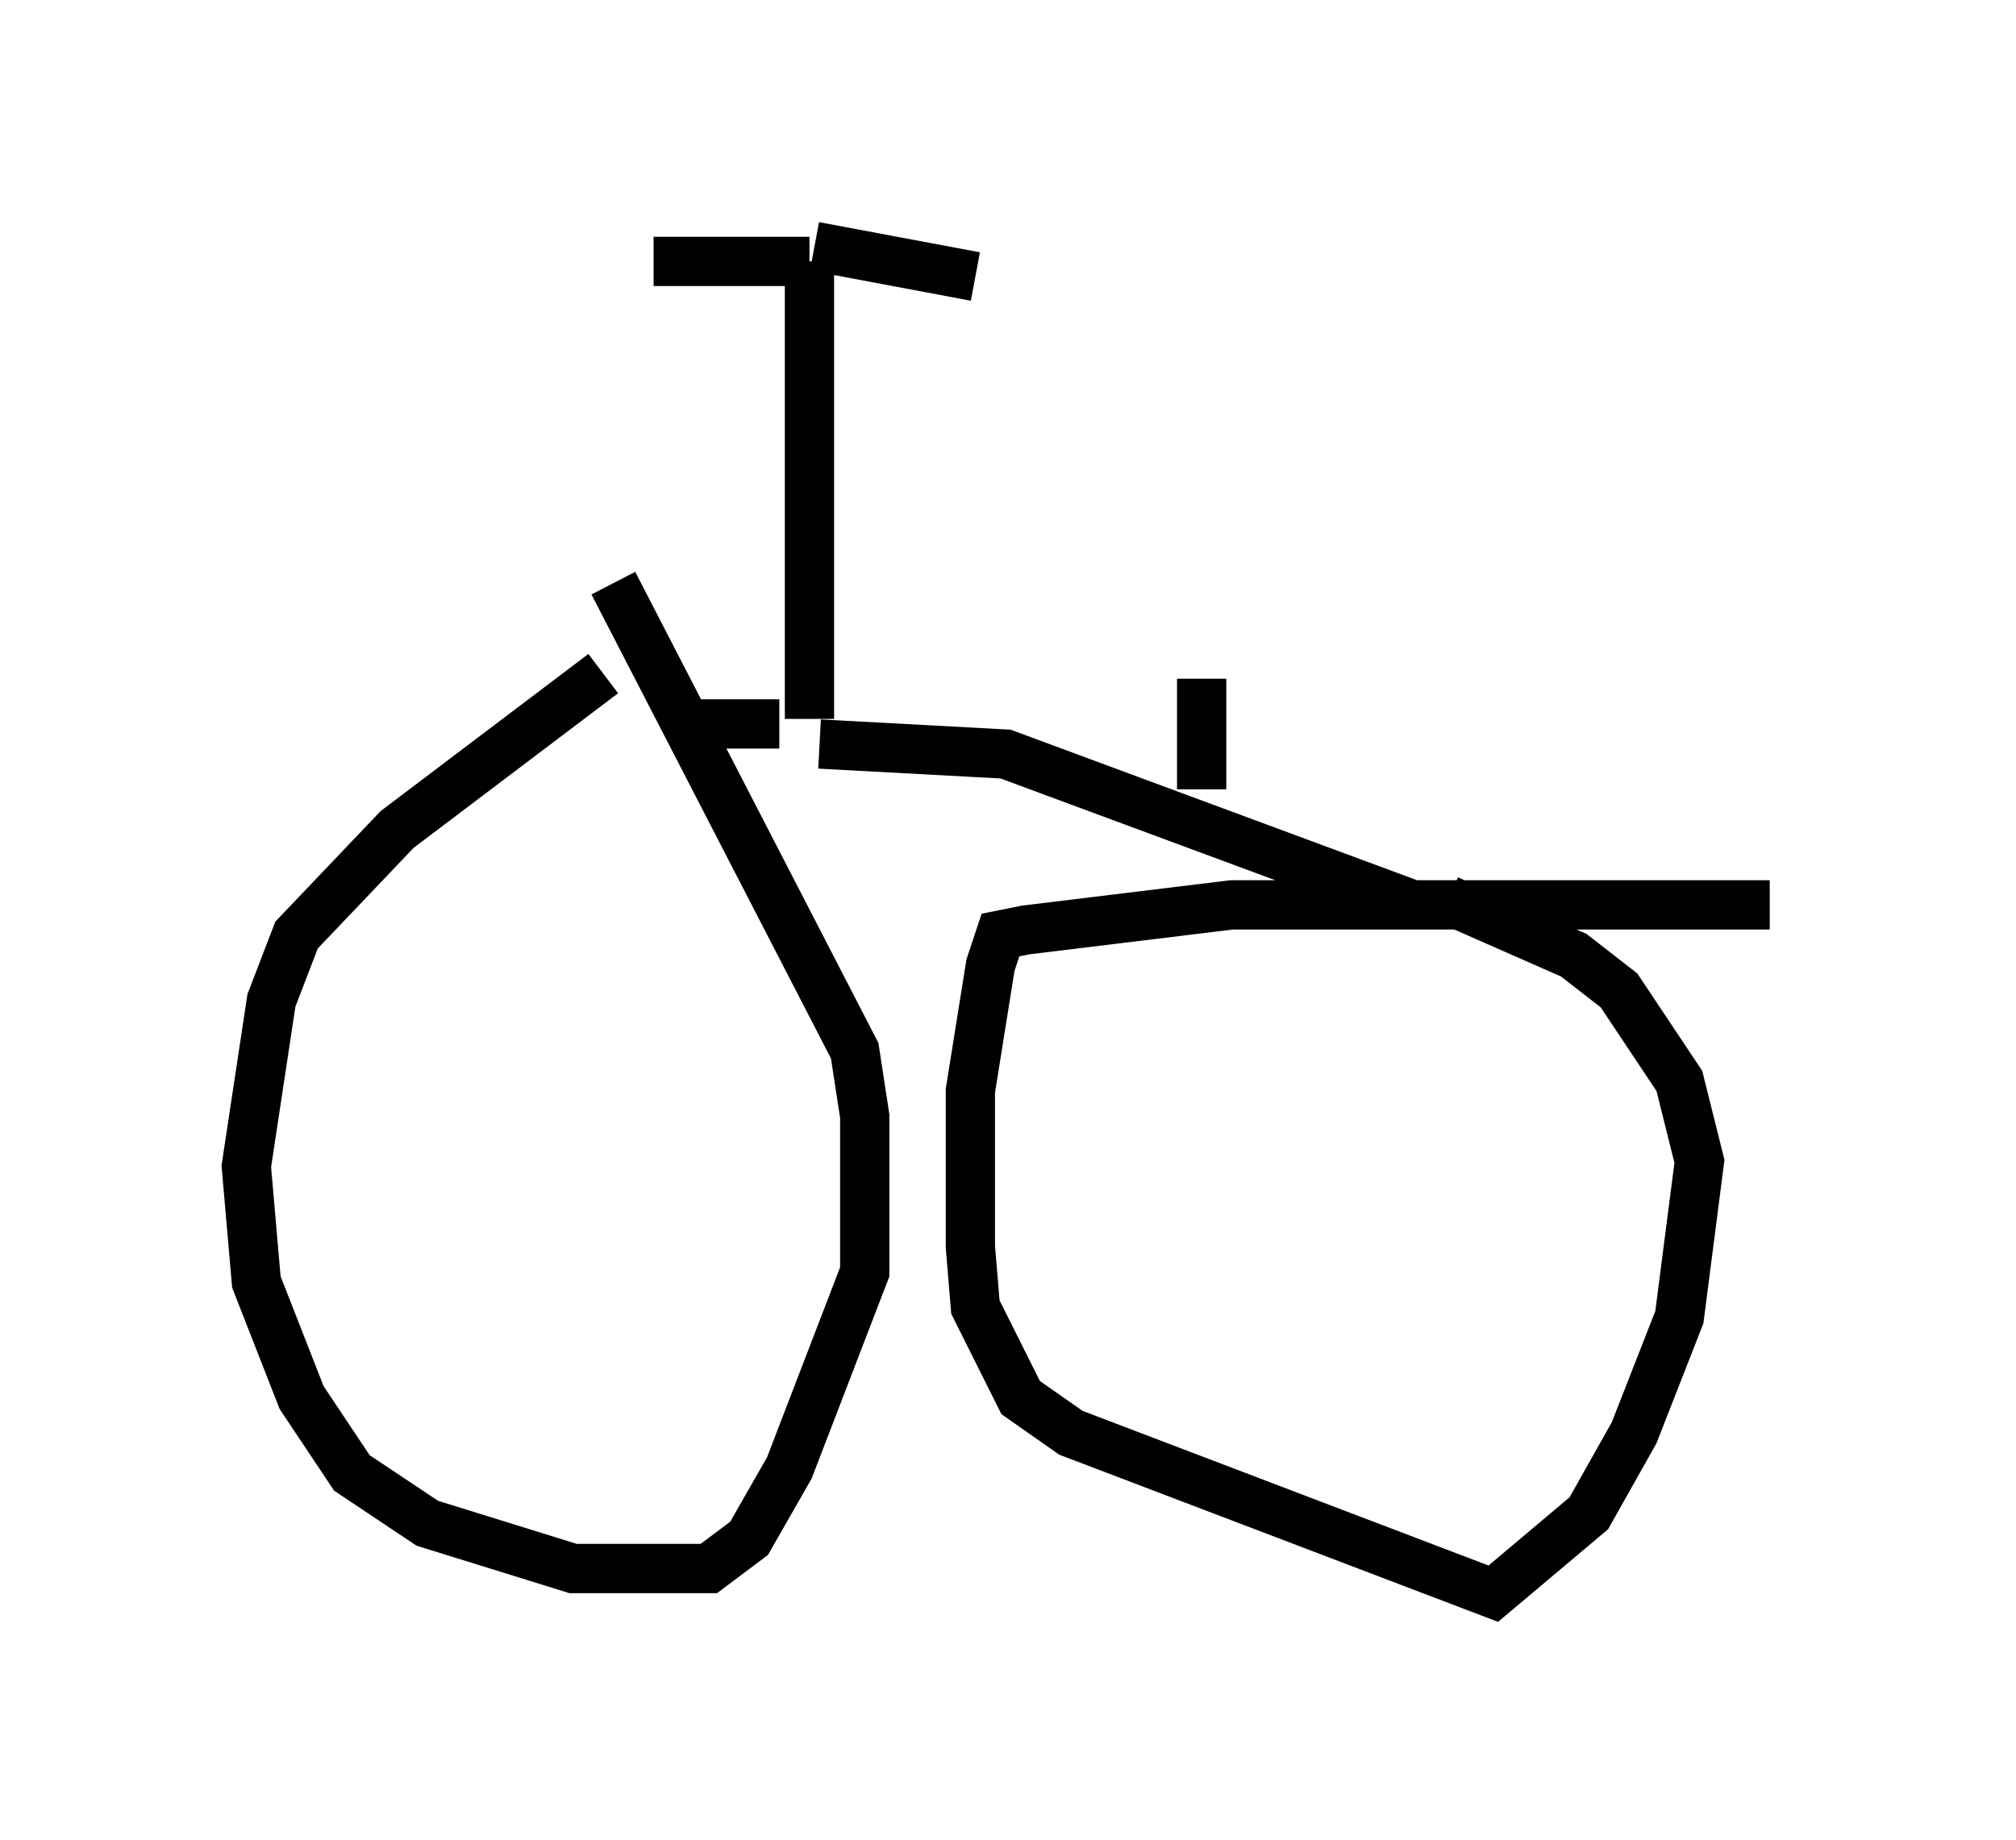 <?xml version="1.0" encoding="utf-8" ?>
<svg baseProfile="full" height="37.359" version="1.1" width="40.932" xmlns="http://www.w3.org/2000/svg" xmlns:ev="http://www.w3.org/2001/xml-events" xmlns:xlink="http://www.w3.org/1999/xlink"><defs /><rect fill="white" height="37.359" width="40.932" x="0" y="0" /><path d="M14.086, 13.065 m-1.838, 0.613 l-4.185, 3.165 -2.042, 2.144 l-0.51, 1.327 -0.51, 3.369 l0.204, 2.348 0.919, 2.348 l1.021, 1.531 1.531, 1.021 l2.96, 0.919 2.756, 0.0 l0.817, -0.613 0.817, -1.429 l1.531, -3.981 0.0, -3.165 l-0.204, -1.327 -4.9, -9.494 m23.479, 6.533 l-10.923, 0.0 -4.185, 0.51 l-0.51, 0.102 -0.204, 0.613 l-0.408, 2.552 0.0, 3.165 l0.102, 1.225 0.919, 1.838 l1.021, 0.715 8.575, 3.267 l1.94, -1.633 0.919, -1.633 l0.919, -2.348 0.408, -3.165 l-0.408, -1.633 -1.225, -1.838 l-0.919, -0.715 -2.552, -1.123 m-12.761, -3.165 l3.777, 0.204 8.269, 3.063 m-12.863, -3.675 l-1.838, 0.0 m2.45, -0.102 l0.0, -9.29 m0.0, 0.0 l-3.165, 0.0 m3.267, -0.306 l3.267, 0.613 m4.594, 10.413 l0.0, -2.246 " fill="none" stroke="black" stroke-width="1" /></svg>